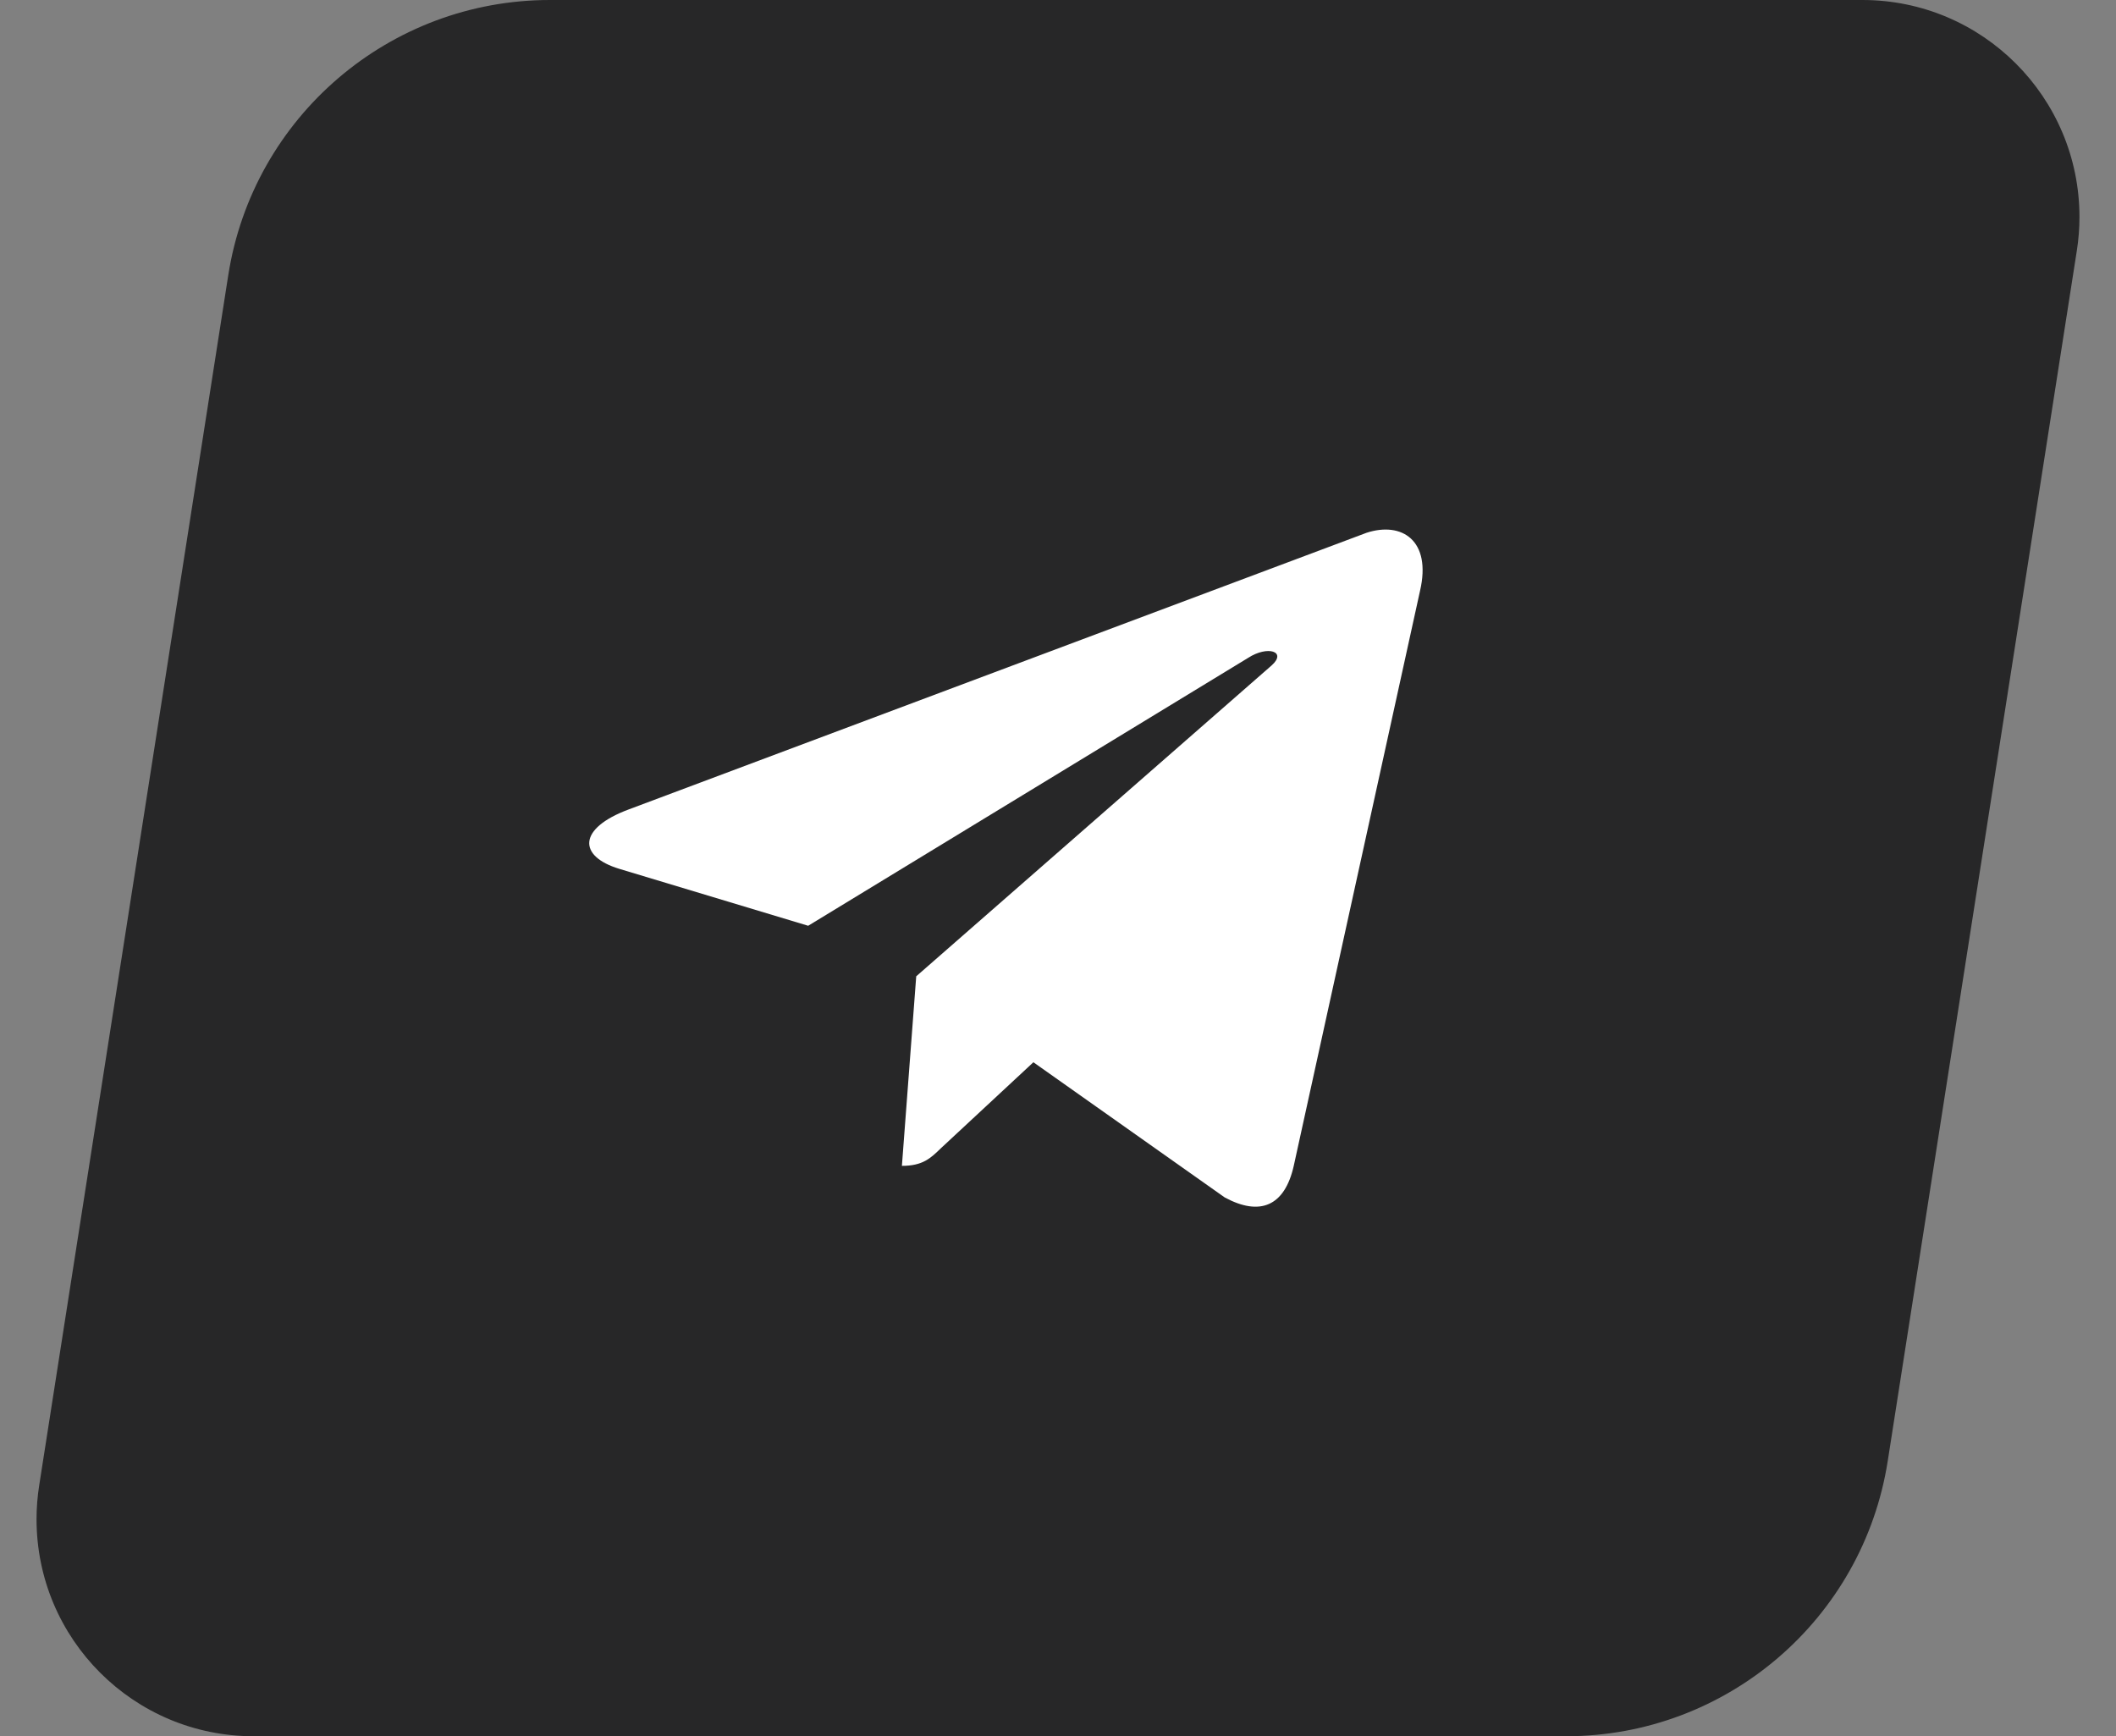 <?xml version="1.0" encoding="UTF-8"?>
<svg width="78px" height="64px" viewBox="0 0 78 64" version="1.1" xmlns="http://www.w3.org/2000/svg" xmlns:xlink="http://www.w3.org/1999/xlink">
    <rect x="0" y="0" width="78" height="64" fill="#808080" stroke="none"/>
    <title>编组 31</title>
    <g id="首页" stroke="none" stroke-width="1" fill="none" fill-rule="evenodd">
        <g id="1920" transform="translate(-100, -896)">
            <g id="编组-31" transform="translate(100, 896)">
                <path d="M20.271,0 L68.653,0 C73.071,7.03681384e-15 76.653,3.582 76.653,8 C76.653,8.414 76.621,8.826 76.557,9.235 L69.586,53.853 C68.673,59.694 63.642,64 57.729,64 L9.347,64 C4.929,64 1.347,60.418 1.347,56 C1.347,55.586 1.379,55.174 1.443,54.765 L8.414,10.147 C9.327,4.306 14.358,4.63876333e-15 20.271,0 Z" id="矩形" fill-opacity="0.8" fill="#111112"></path>
                <g id="编组-10" transform="translate(15, 8)">
                    <g id="编组-7">
                        <rect id="矩形" x="0" y="0" width="48" height="48"></rect>
                    </g>
                    <path d="M37.345,13.78 L32.69,34.975 C32.354,36.466 31.442,36.839 30.147,36.14 L23.093,31.156 L19.686,34.323 C19.302,34.696 19.014,34.975 18.246,34.975 L18.774,27.988 L31.874,16.529 C32.45,16.016 31.73,15.783 31.01,16.249 L14.791,26.125 L7.833,24.028 C6.297,23.563 6.297,22.538 8.169,21.839 L35.377,11.638 C36.673,11.218 37.777,11.917 37.345,13.78 Z" id="路径" fill="#FFFFFF" fill-rule="nonzero"></path>
                </g>
            </g>
        </g>
    </g>
</svg>